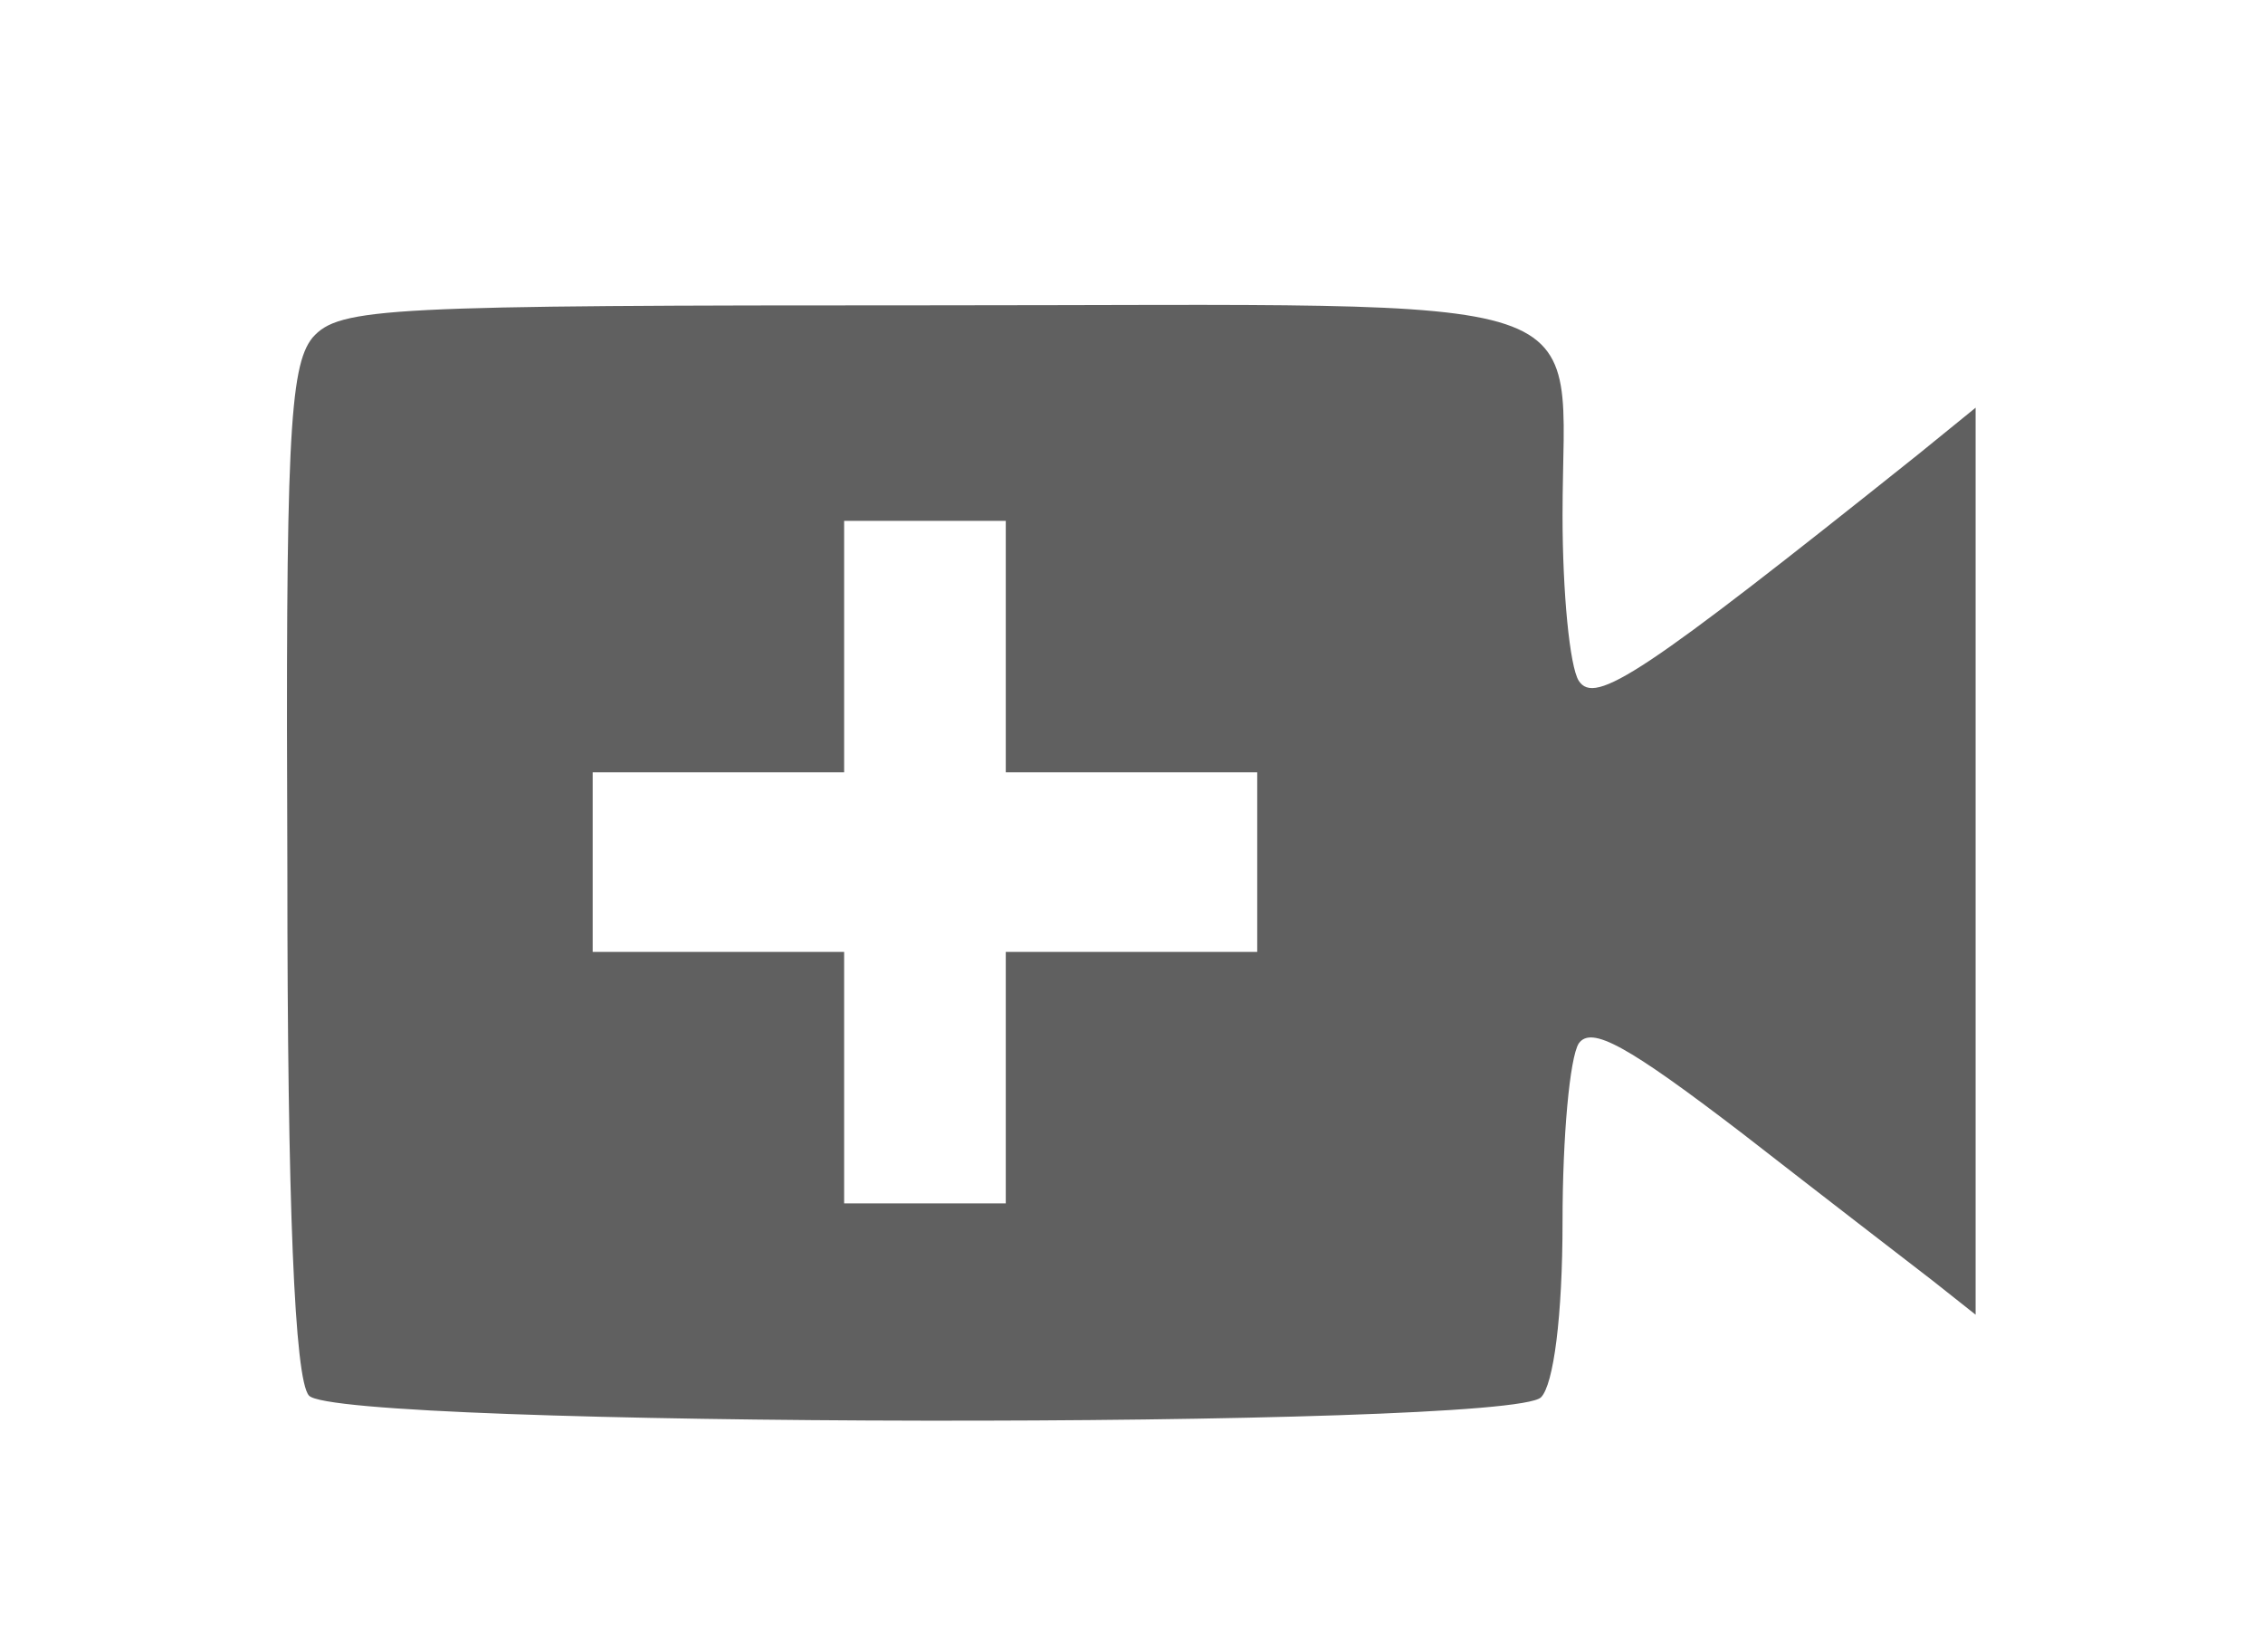 <?xml version="1.0" standalone="no"?>
<!DOCTYPE svg PUBLIC "-//W3C//DTD SVG 20010904//EN"
 "http://www.w3.org/TR/2001/REC-SVG-20010904/DTD/svg10.dtd">
<svg version="1.0" xmlns="http://www.w3.org/2000/svg"
 width="126pt" height="92pt" viewBox="0 0 126 92"
 preserveAspectRatio="xMidYMid meet">

<g transform="translate(0,92) scale(0.1,-0.1)"
fill="#000000" stroke="none">
<path d="M174 732 c-13 -16 -15 -59 -14 -297 0 -186 4 -283 12 -292 15 -18
668 -19 686 -1 7 7 12 45 12 98 0 47 4 91 9 99 7 10 27 -1 91 -50 45 -35 93
-72 106 -82 l24 -19 0 252 0 253 -32 -26 c-154 -123 -180 -140 -189 -126 -5 8
-9 49 -9 92 0 128 32 117 -350 117 -306 0 -331 -1 -346 -18z m386 -172 l0 -70
70 0 70 0 0 -50 0 -50 -70 0 -70 0 0 -70 0 -70 -45 0 -45 0 0 70 0 70 -70 0
-70 0 0 50 0 50 70 0 70 0 0 70 0 70 45 0 45 0 0 -70z" fill="#606060"/>
</g>
</svg>
